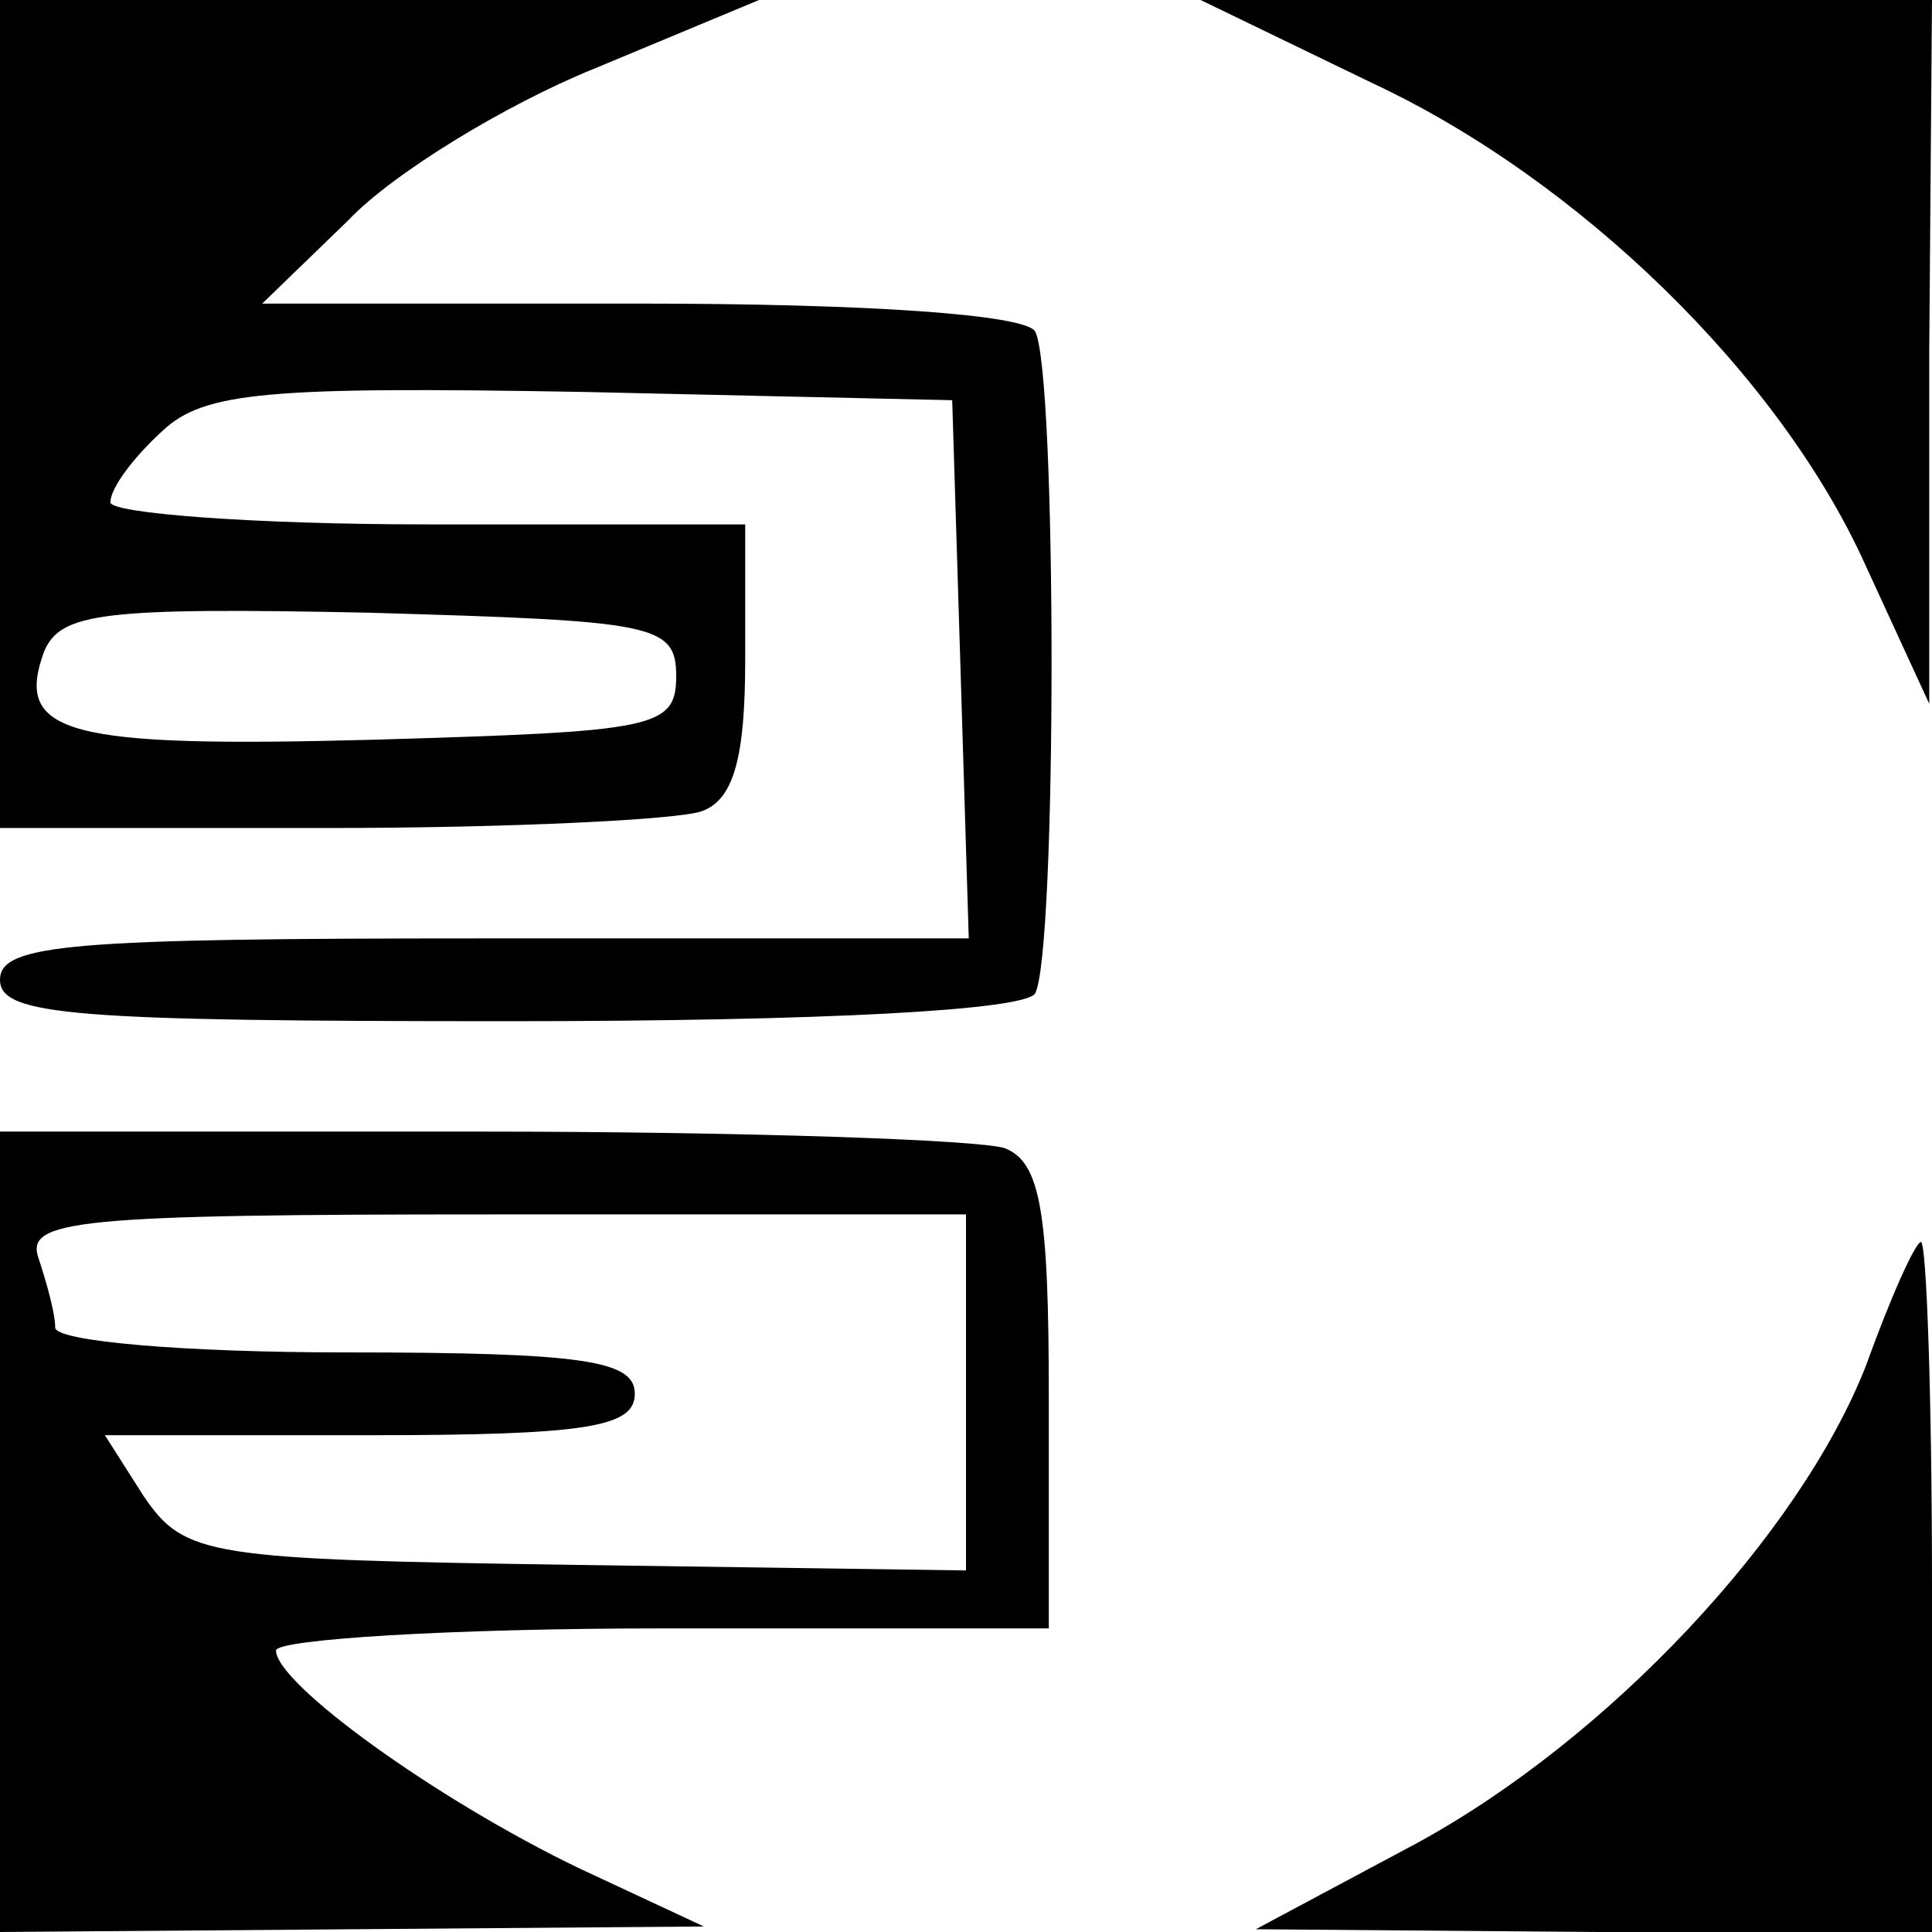 <?xml version="1.0" standalone="no"?>
<!DOCTYPE svg PUBLIC "-//W3C//DTD SVG 20010904//EN"
 "http://www.w3.org/TR/2001/REC-SVG-20010904/DTD/svg10.dtd">
<svg version="1.0" xmlns="http://www.w3.org/2000/svg"
 width="70pt" height="70pt" viewBox="0 0 70 70"
 preserveAspectRatio="xMidYMid meet">
<g transform="translate(0,70) scale(0.1,-0.1)"
fill="#000000" stroke="none">
<path d="M0 550 l0 -150 119 0 c66 0 126 3 135 6 12 4 16 20 16 55 l0 49 -115
0 c-63 0 -115 4 -115 8 0 5 8 16 19 26 15 14 38 16 152 14 l134 -3 3 -97 3
-98 -176 0 c-149 0 -175 -2 -175 -15 0 -13 27 -15 184 -15 115 0 187 4 191 10
8 14 8 226 0 240 -4 6 -60 10 -143 10 l-137 0 31 30 c16 17 57 42 89 55 l60
25 -137 0 -138 0 0 -150z m245 -95 c0 -19 -8 -20 -109 -23 -112 -3 -131 2
-120 32 6 14 21 16 118 14 103 -3 111 -4 111 -23z"/>
<path d="M497 670 c75 -35 148 -106 179 -175 l23 -50 0 128 1 127 -132 0 -133
0 62 -30z"/>
<path d="M0 145 l0 -145 128 1 127 1 -45 21 c-52 25 -110 67 -110 79 0 4 63 8
140 8 l140 0 0 84 c0 67 -3 85 -16 90 -9 3 -94 6 -190 6 l-174 0 0 -145z m350
50 l0 -64 -141 2 c-134 2 -142 3 -157 25 l-14 22 96 0 c79 0 96 3 96 15 0 12
-18 15 -105 15 -58 0 -105 4 -105 9 0 5 -3 16 -6 25 -5 14 13 16 165 16 l171
0 0 -65z"/>
<path d="M676 205 c-24 -61 -93 -135 -163 -173 l-58 -31 123 -1 122 0 0 125
c0 69 -2 125 -4 125 -2 0 -11 -20 -20 -45z"/>
</g>
</svg>
